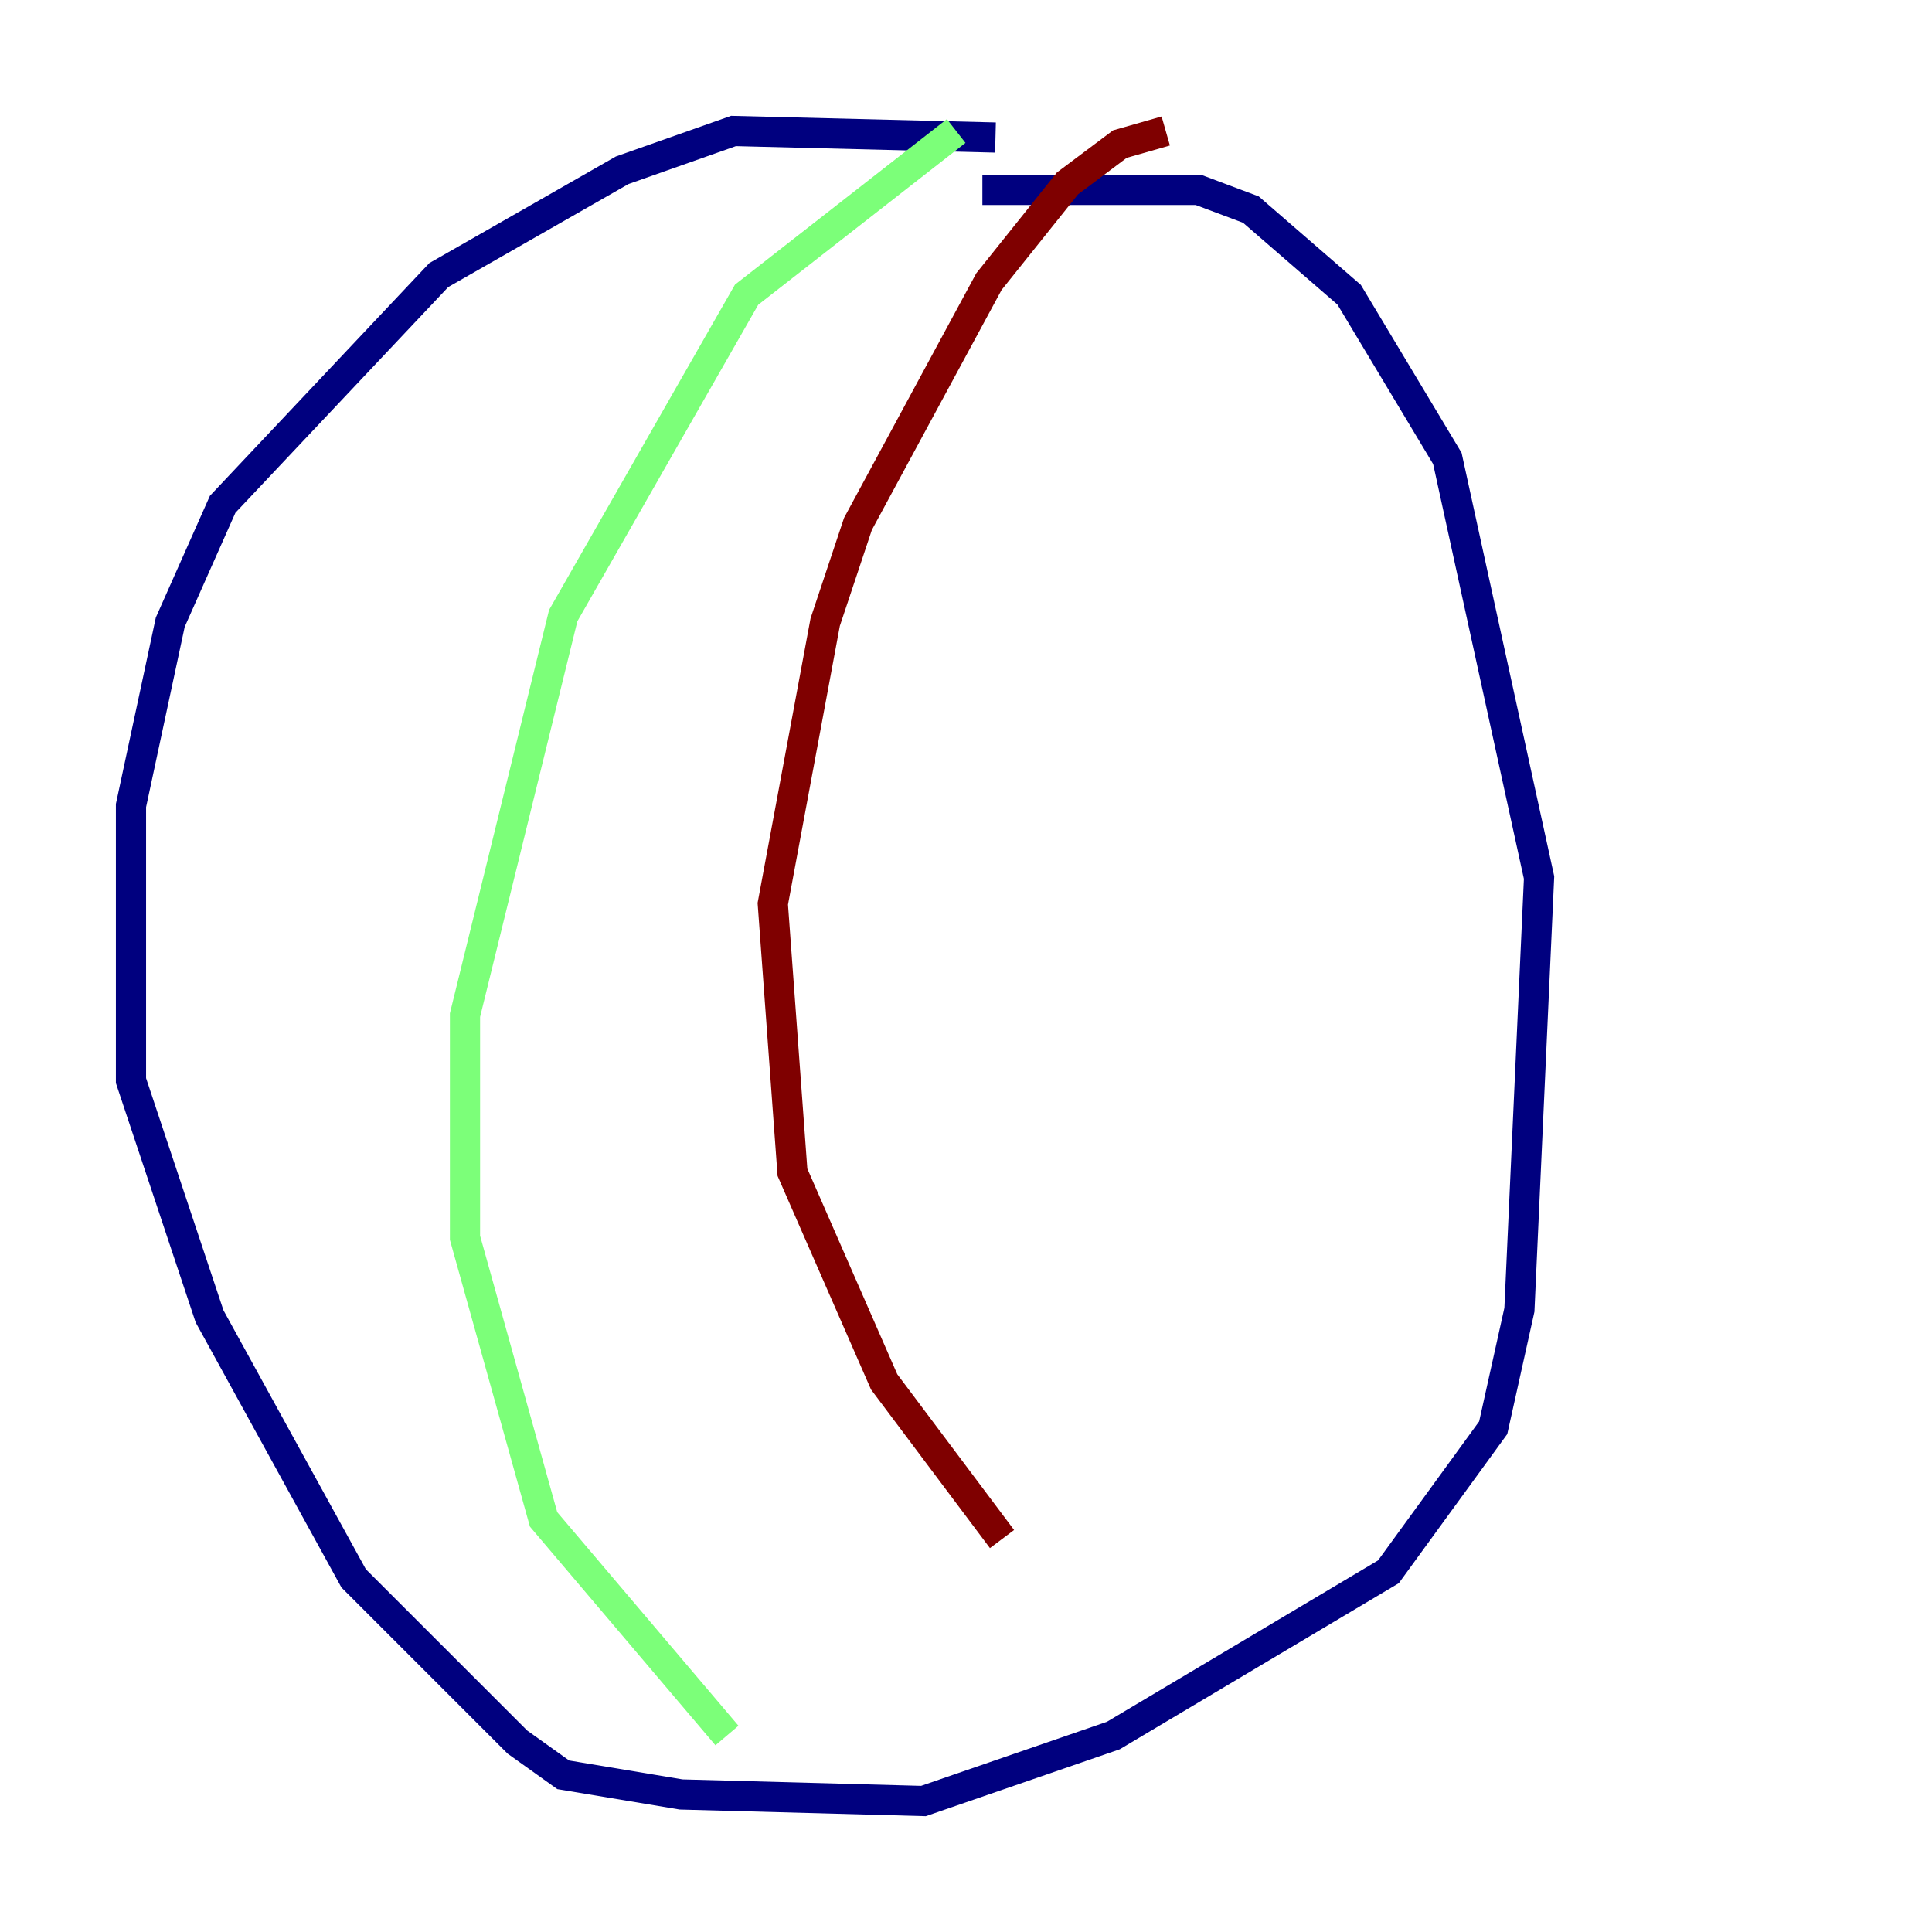 <?xml version="1.0" encoding="utf-8" ?>
<svg baseProfile="tiny" height="128" version="1.2" viewBox="0,0,128,128" width="128" xmlns="http://www.w3.org/2000/svg" xmlns:ev="http://www.w3.org/2001/xml-events" xmlns:xlink="http://www.w3.org/1999/xlink"><defs /><polyline fill="none" points="65.953,9.112 48.597,8.678 41.22,11.281 29.071,18.224 14.752,33.41 11.281,41.22 8.678,53.37 8.678,71.593 13.885,87.214 23.43,104.57 34.278,115.417 37.315,117.586 45.125,118.888 61.18,119.322 73.763,114.983 91.986,104.136 98.929,94.59 100.664,86.78 101.966,58.142 95.891,30.373 89.383,19.525 82.875,13.885 79.403,12.583 65.085,12.583" stroke="#00007f" stroke-width="2" /><polyline fill="none" points="63.349,8.678 49.464,19.525 37.315,40.786 30.807,67.254 30.807,82.007 36.014,100.664 48.163,114.983" stroke="#7cff79" stroke-width="2" /><polyline fill="none" points="77.234,8.678 74.197,9.546 70.725,12.149 65.519,18.658 56.841,34.712 54.671,41.22 51.2,59.878 52.502,77.668 58.576,91.552 66.386,101.966" stroke="#7f0000" stroke-width="2" /></svg>